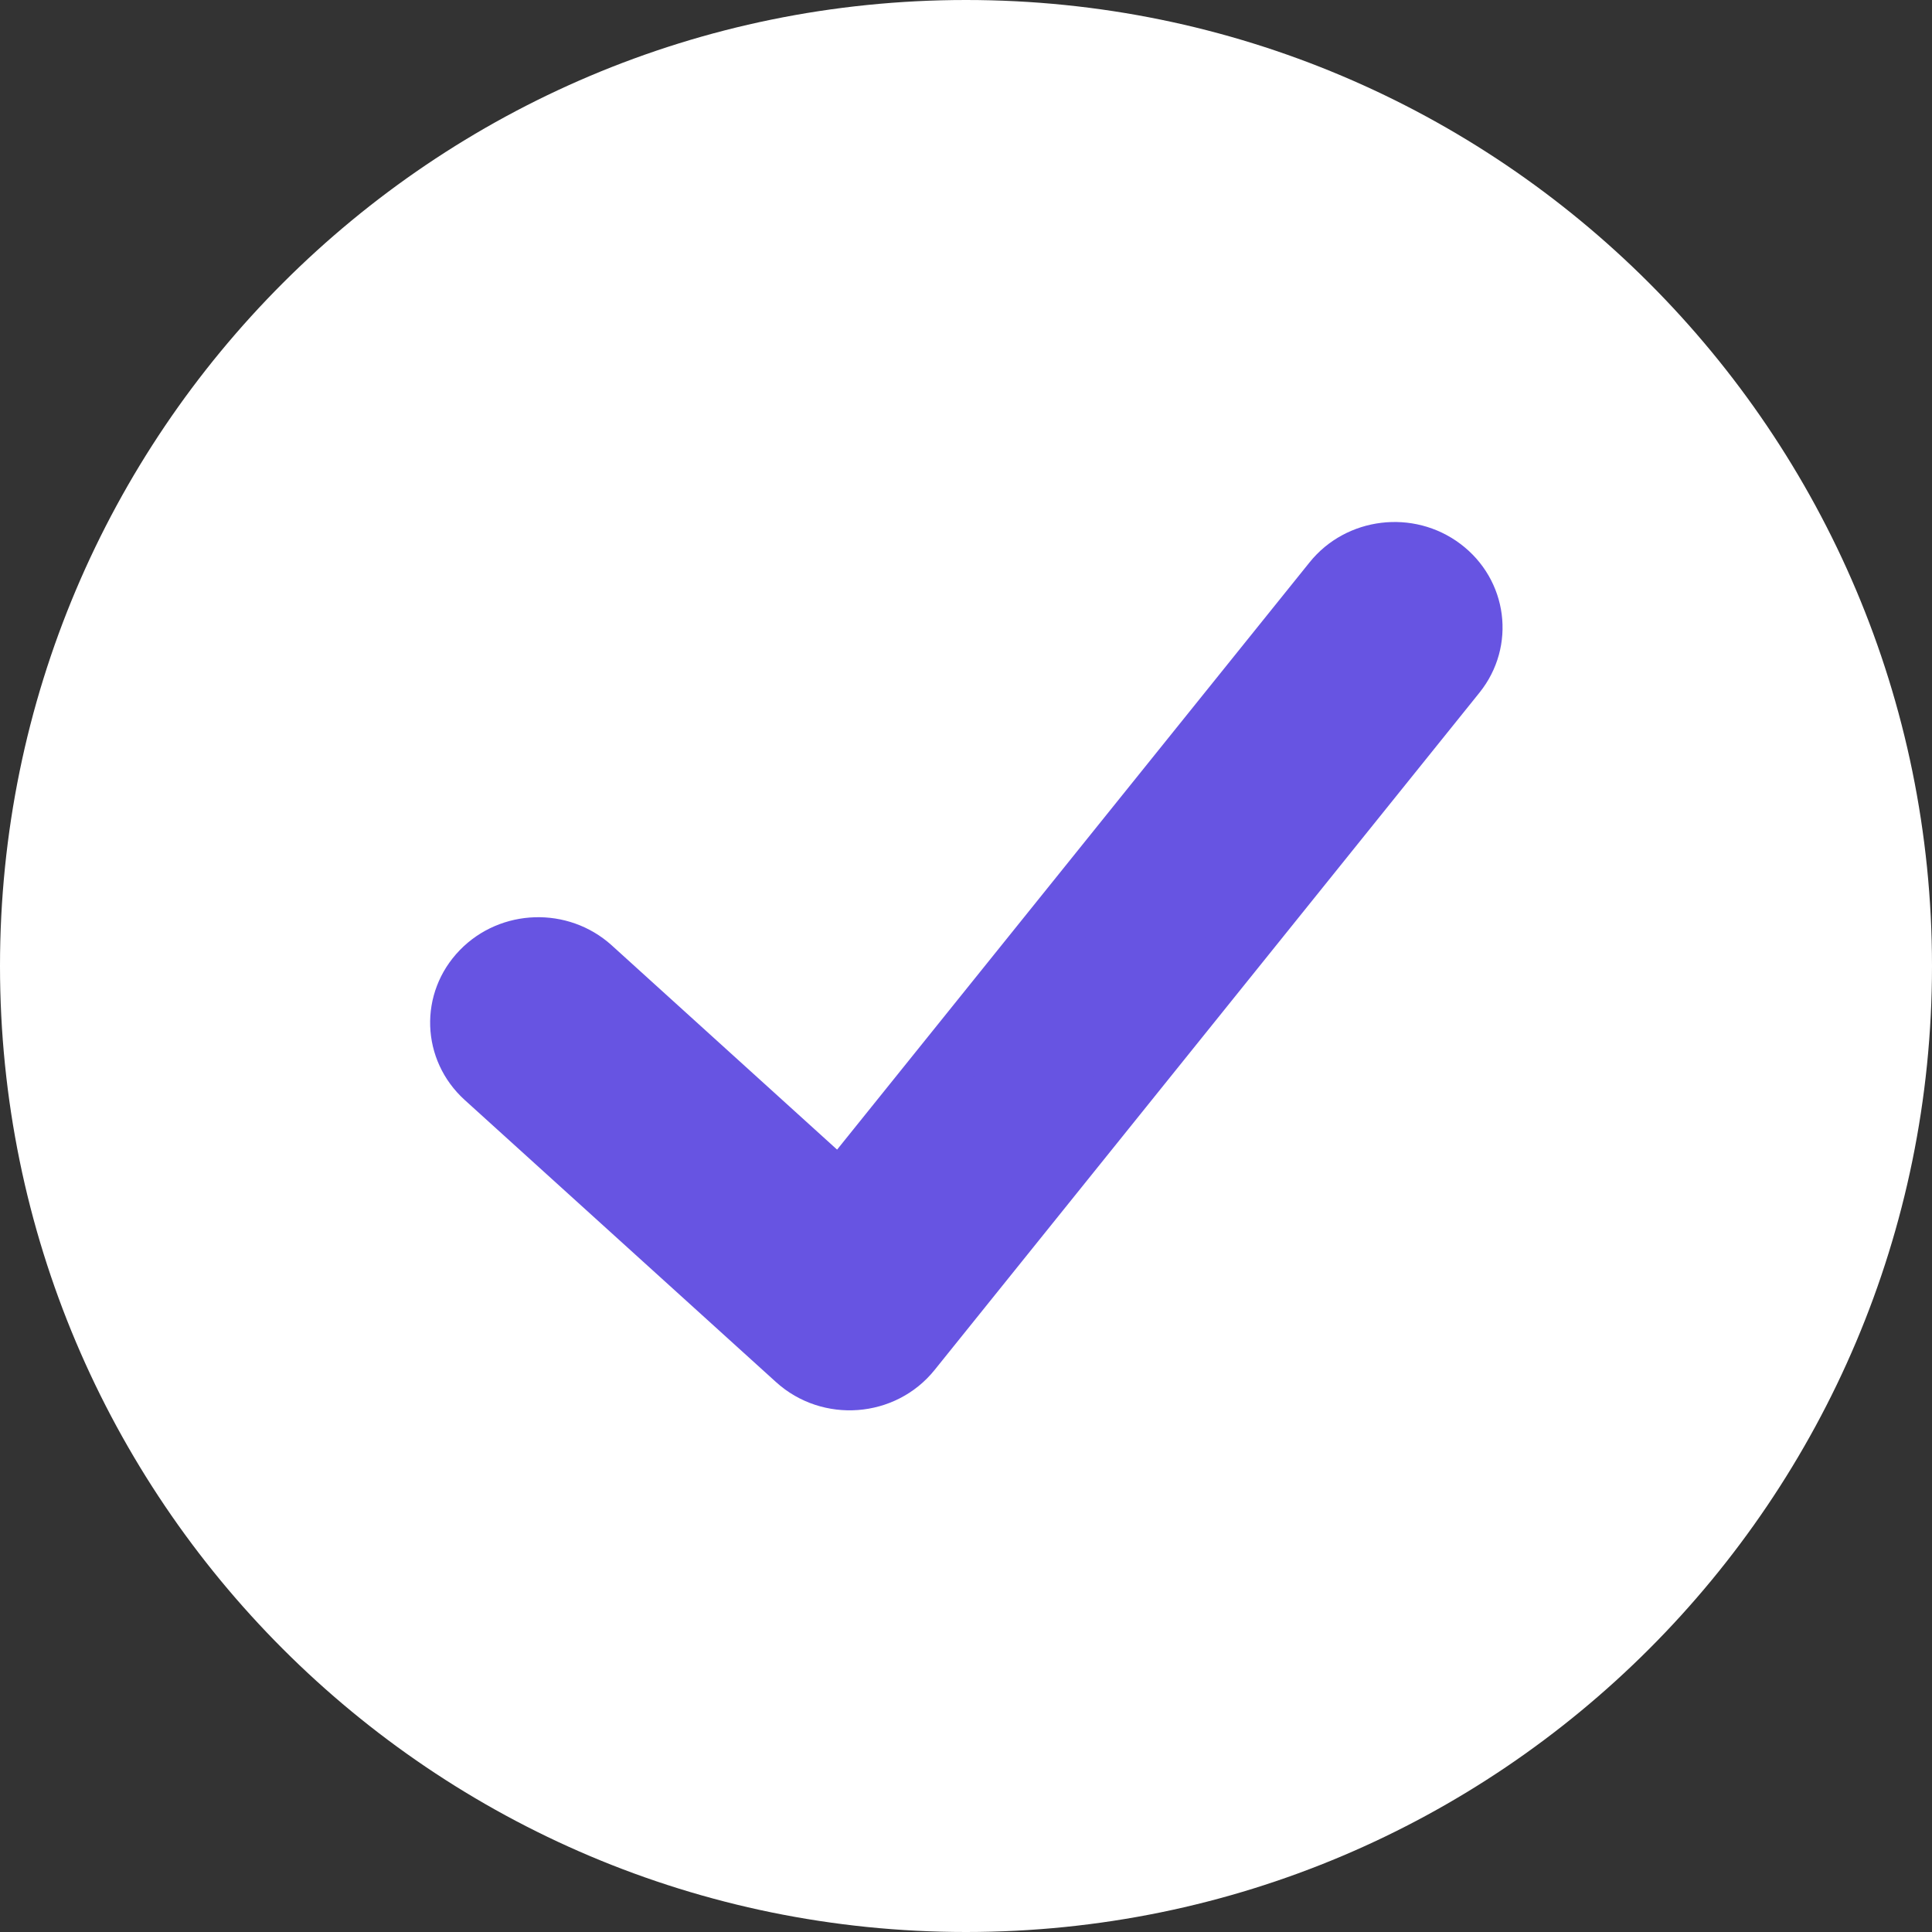 <svg width="16" height="16" viewBox="0 0 16 16" fill="none" xmlns="http://www.w3.org/2000/svg">
<rect x="0" y="0" width="16" height="16" fill="#333333" stroke="none"/>
<path d="M16 8C16 3.582 12.418 0 8 0C3.582 0 0 3.582 0 8C0 12.418 3.582 16 8 16C12.418 16 16 12.418 16 8Z" fill="white"/>
<path d="M4.898 8.014C4.638 7.779 4.23 7.792 3.987 8.043C3.743 8.294 3.756 8.688 4.016 8.924L6.595 11.261C6.872 11.512 7.312 11.479 7.545 11.189L12.058 5.579C12.276 5.307 12.226 4.916 11.944 4.704C11.664 4.493 11.258 4.542 11.04 4.814L6.961 9.884L4.898 8.014Z" fill="#6754E2" stroke="#6754E2" stroke-width="0.5"/>
</svg>
